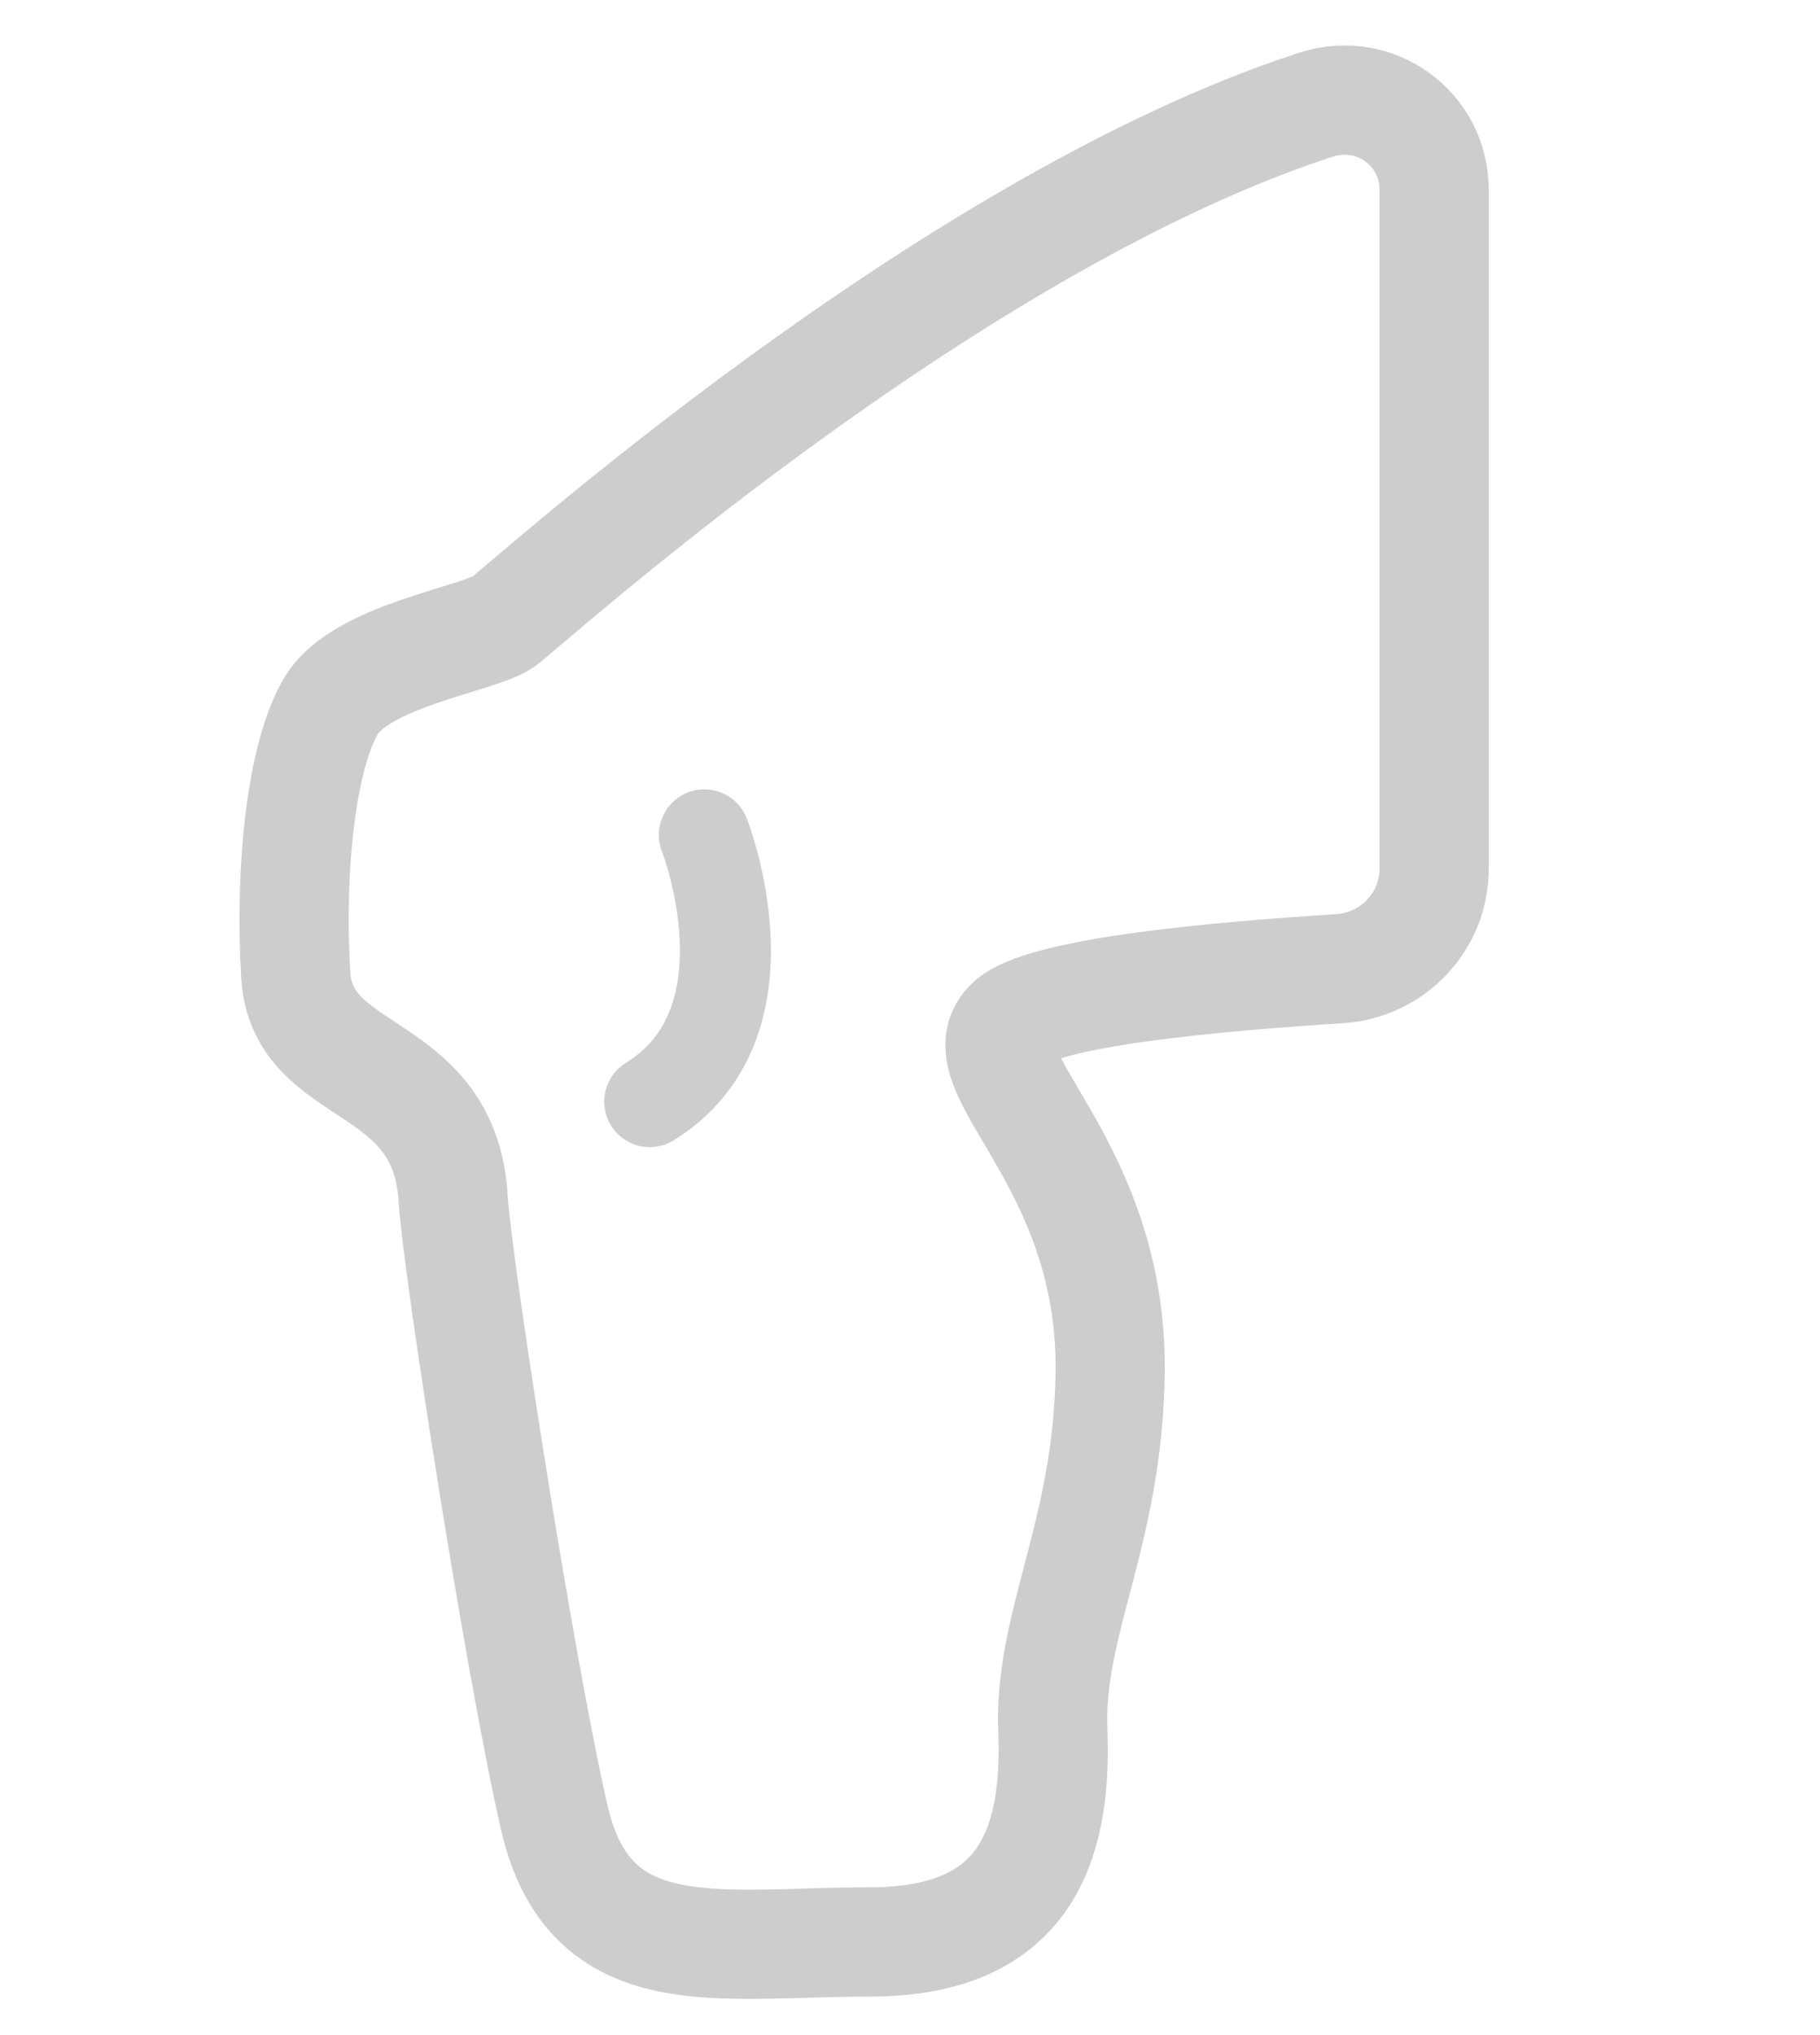 <?xml version="1.0" encoding="utf-8"?>
<!-- Generator: Adobe Illustrator 26.0.3, SVG Export Plug-In . SVG Version: 6.00 Build 0)  -->
<svg version="1.1" id="图层_1" xmlns="http://www.w3.org/2000/svg" xmlns:xlink="http://www.w3.org/1999/xlink" x="0px" y="0px"
	 viewBox="0 0 200 223.5" style="enable-background:new 0 0 200 223.5;" xml:space="preserve">
<style type="text/css">
	.st0{fill:none;stroke:#CDCDCD;stroke-width:12;stroke-linecap:round;stroke-linejoin:round;stroke-miterlimit:10;}
	.st1{fill:none;stroke:#CDCDCD;stroke-width:10;stroke-linecap:round;stroke-linejoin:round;stroke-miterlimit:10;}
</style>
<g>
	<path class="st0" d="M157.6,20.9v74.5c0,5.8-4.5,10.6-10.4,11c-12.7,0.8-32.8,2.5-36.3,6c-5.2,5.2,11.3,15,11.1,38.2
		c-0.2,17.8-6.8,27.7-6.3,39.5c0.5,13.1-3.4,23.2-20.1,23.2s-30.8,3.3-34.7-13.7s-10.7-61-11.1-67.9c-0.9-15.6-16.6-13-17.3-24.6
		c-0.7-11.6,0.6-24.1,3.9-29.6c3.3-5.5,16.2-7.3,18.9-9.2c2.4-1.7,48.5-43.5,89.3-56.8C151.1,9.4,157.6,14.1,157.6,20.9z"/>
	<path class="st1" d="M77.4,91.7c0,0,8.1,20.6-6,29.3"/>
</g>
</svg>
